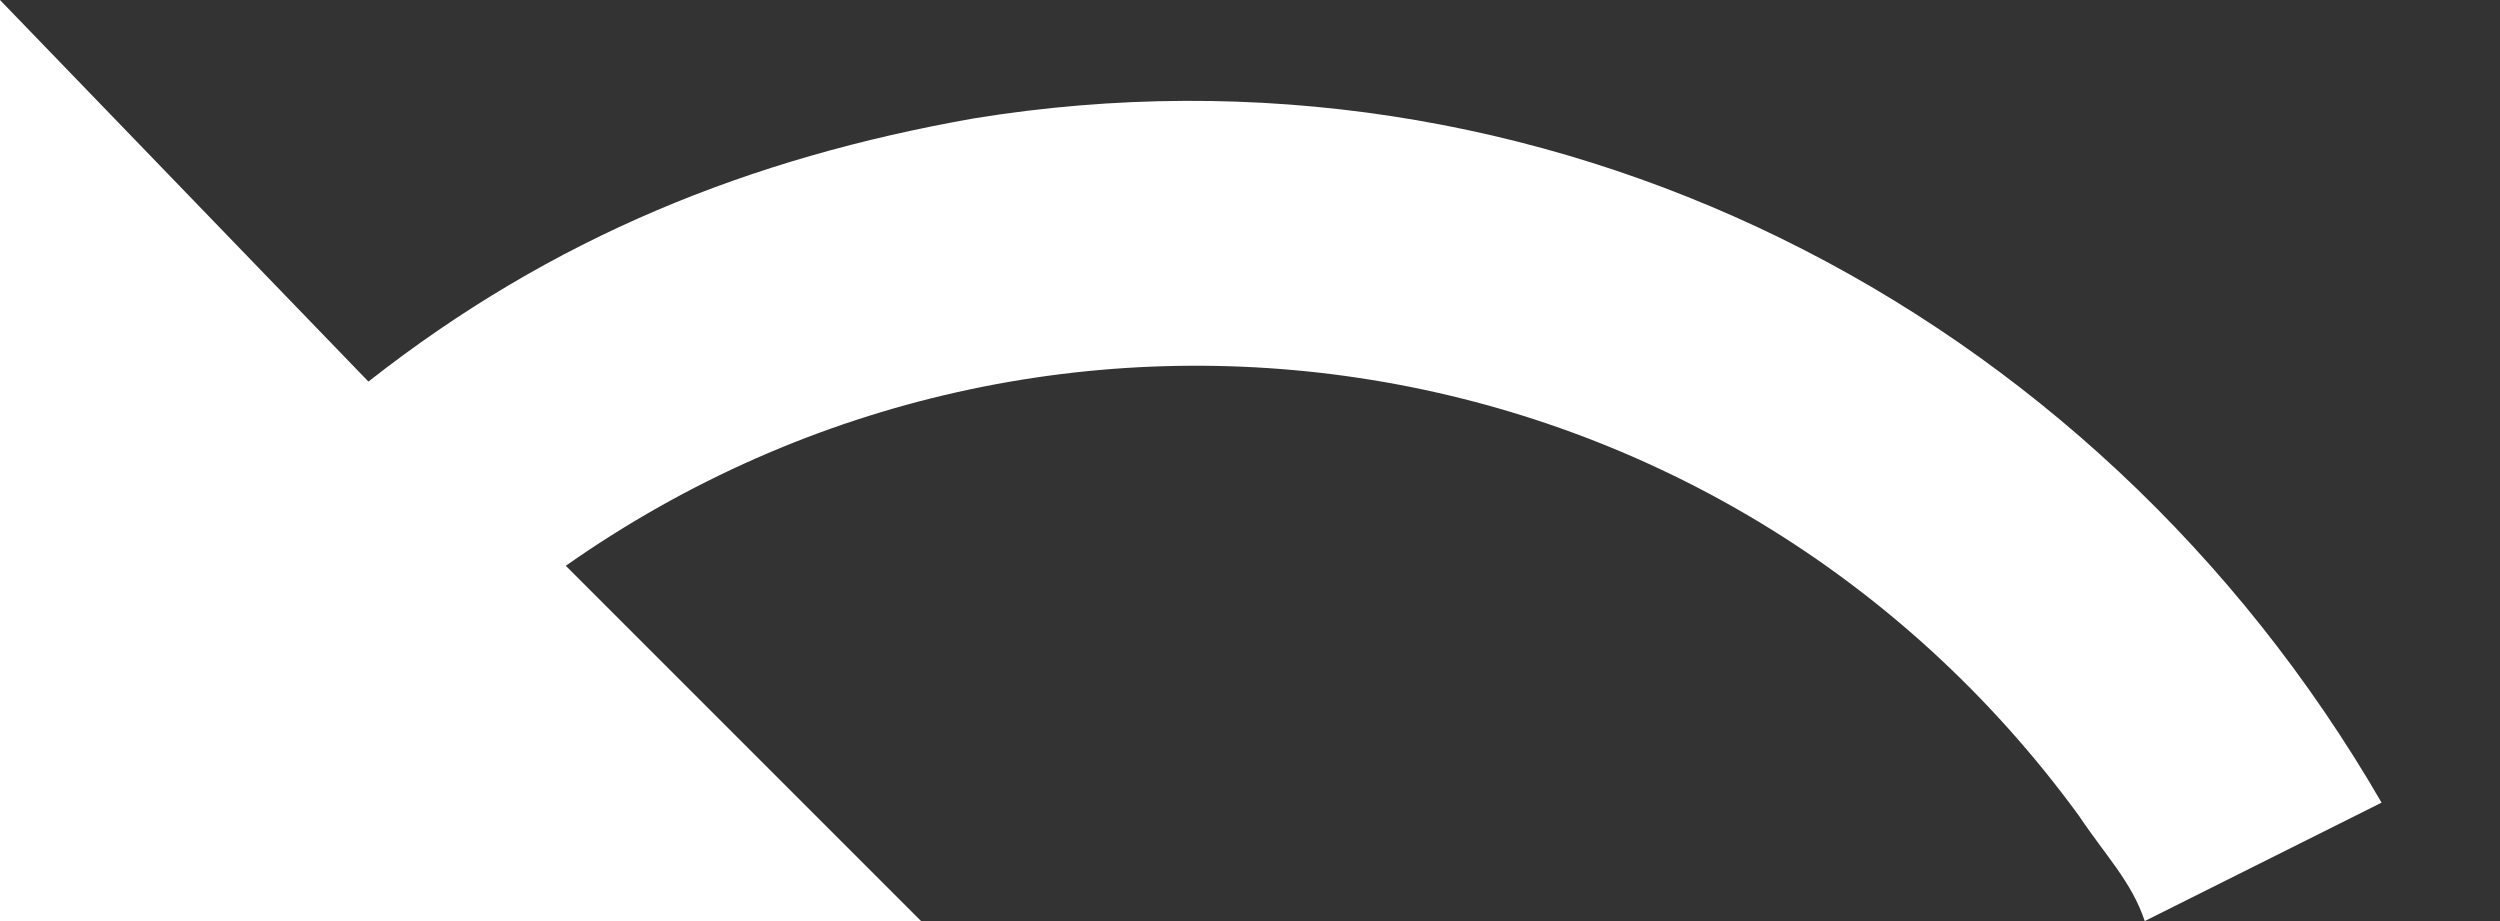<svg width="19" fill="#000000" height="7" viewBox="0 0 19 7" xmlns:xlink="http://www.w3.org/1999/xlink" xmlns="http://www.w3.org/2000/svg">
<rect x="0" y="0" width="19" height="7" fill="#333333" stroke="none"/>
<path fill="#fff" class="icon" d="M7.4 0.9C5.7 1.2 4.2 1.8 2.8 2.9L0 0V7H7L4.3 4.3C8 1.7 13.1 2.5 15.8 6.2C16 6.5 16.2 6.7 16.3 7L18.1 6.1C15.9 2.3 11.7 0.2 7.4 0.9Z"/>
</svg>

